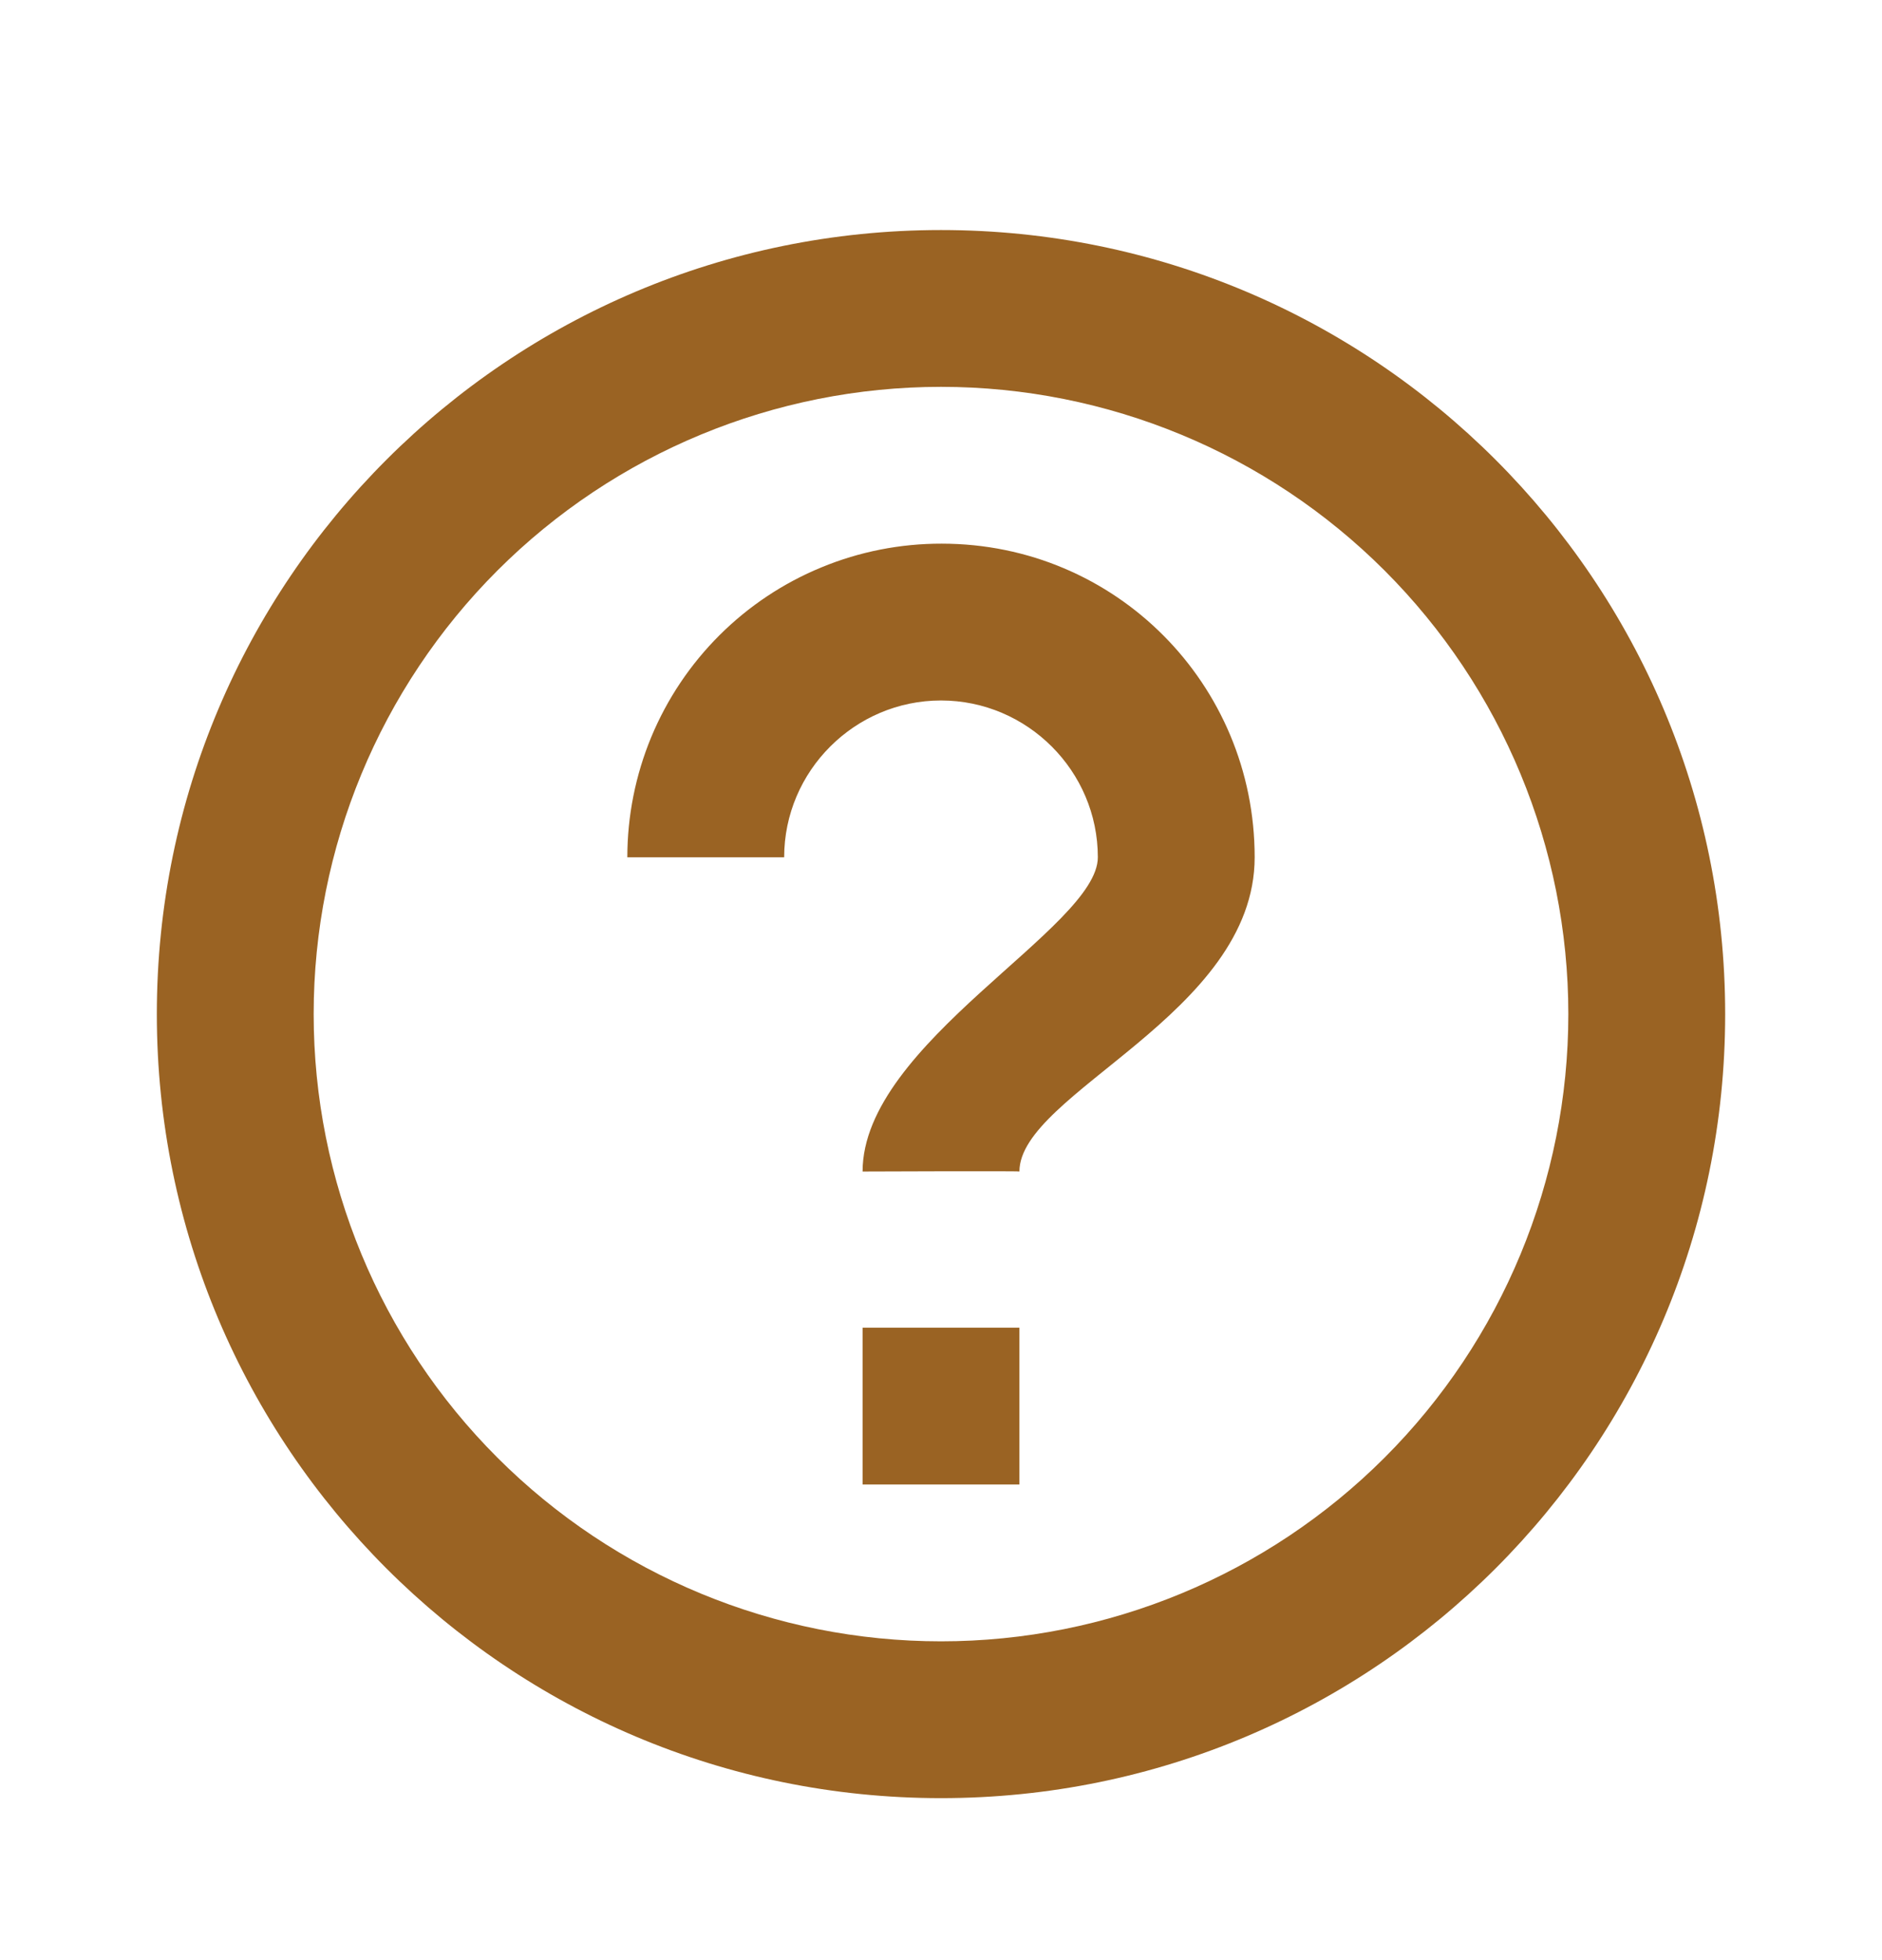 <svg width="24" height="25" viewBox="0 0 24 25" fill="none" xmlns="http://www.w3.org/2000/svg">
<path fill-rule="evenodd" clip-rule="evenodd" d="M12 22.934C6.477 22.934 2 18.457 2 12.934C2 7.411 6.477 2.934 12 2.934C17.523 2.934 22 7.411 22 12.934C22 18.457 17.523 22.934 12 22.934ZM12 20.934C14.122 20.934 16.157 20.091 17.657 18.591C19.157 17.091 20 15.056 20 12.934C20 10.812 19.157 8.778 17.657 7.277C16.157 5.777 14.122 4.934 12 4.934C9.878 4.934 7.843 5.777 6.343 7.277C4.843 8.778 4 10.812 4 12.934C4 15.056 4.843 17.091 6.343 18.591C7.843 20.091 9.878 20.934 12 20.934ZM11 16.934H13V18.934H11V16.934ZM11 14.942C11 14.942 13 14.934 13 14.942C13 13.94 16 12.934 16 10.934C16 8.724 14.227 6.934 12.009 6.934C11.483 6.933 10.962 7.035 10.476 7.236C9.989 7.436 9.547 7.731 9.175 8.102C8.802 8.474 8.507 8.915 8.305 9.401C8.104 9.887 8 10.408 8 10.934H10C10 9.834 10.9 8.934 12 8.934C13.1 8.934 14 9.834 14 10.934C14 11.834 11 13.301 11 14.942Z" fill="#9A6323"/>
</svg>

